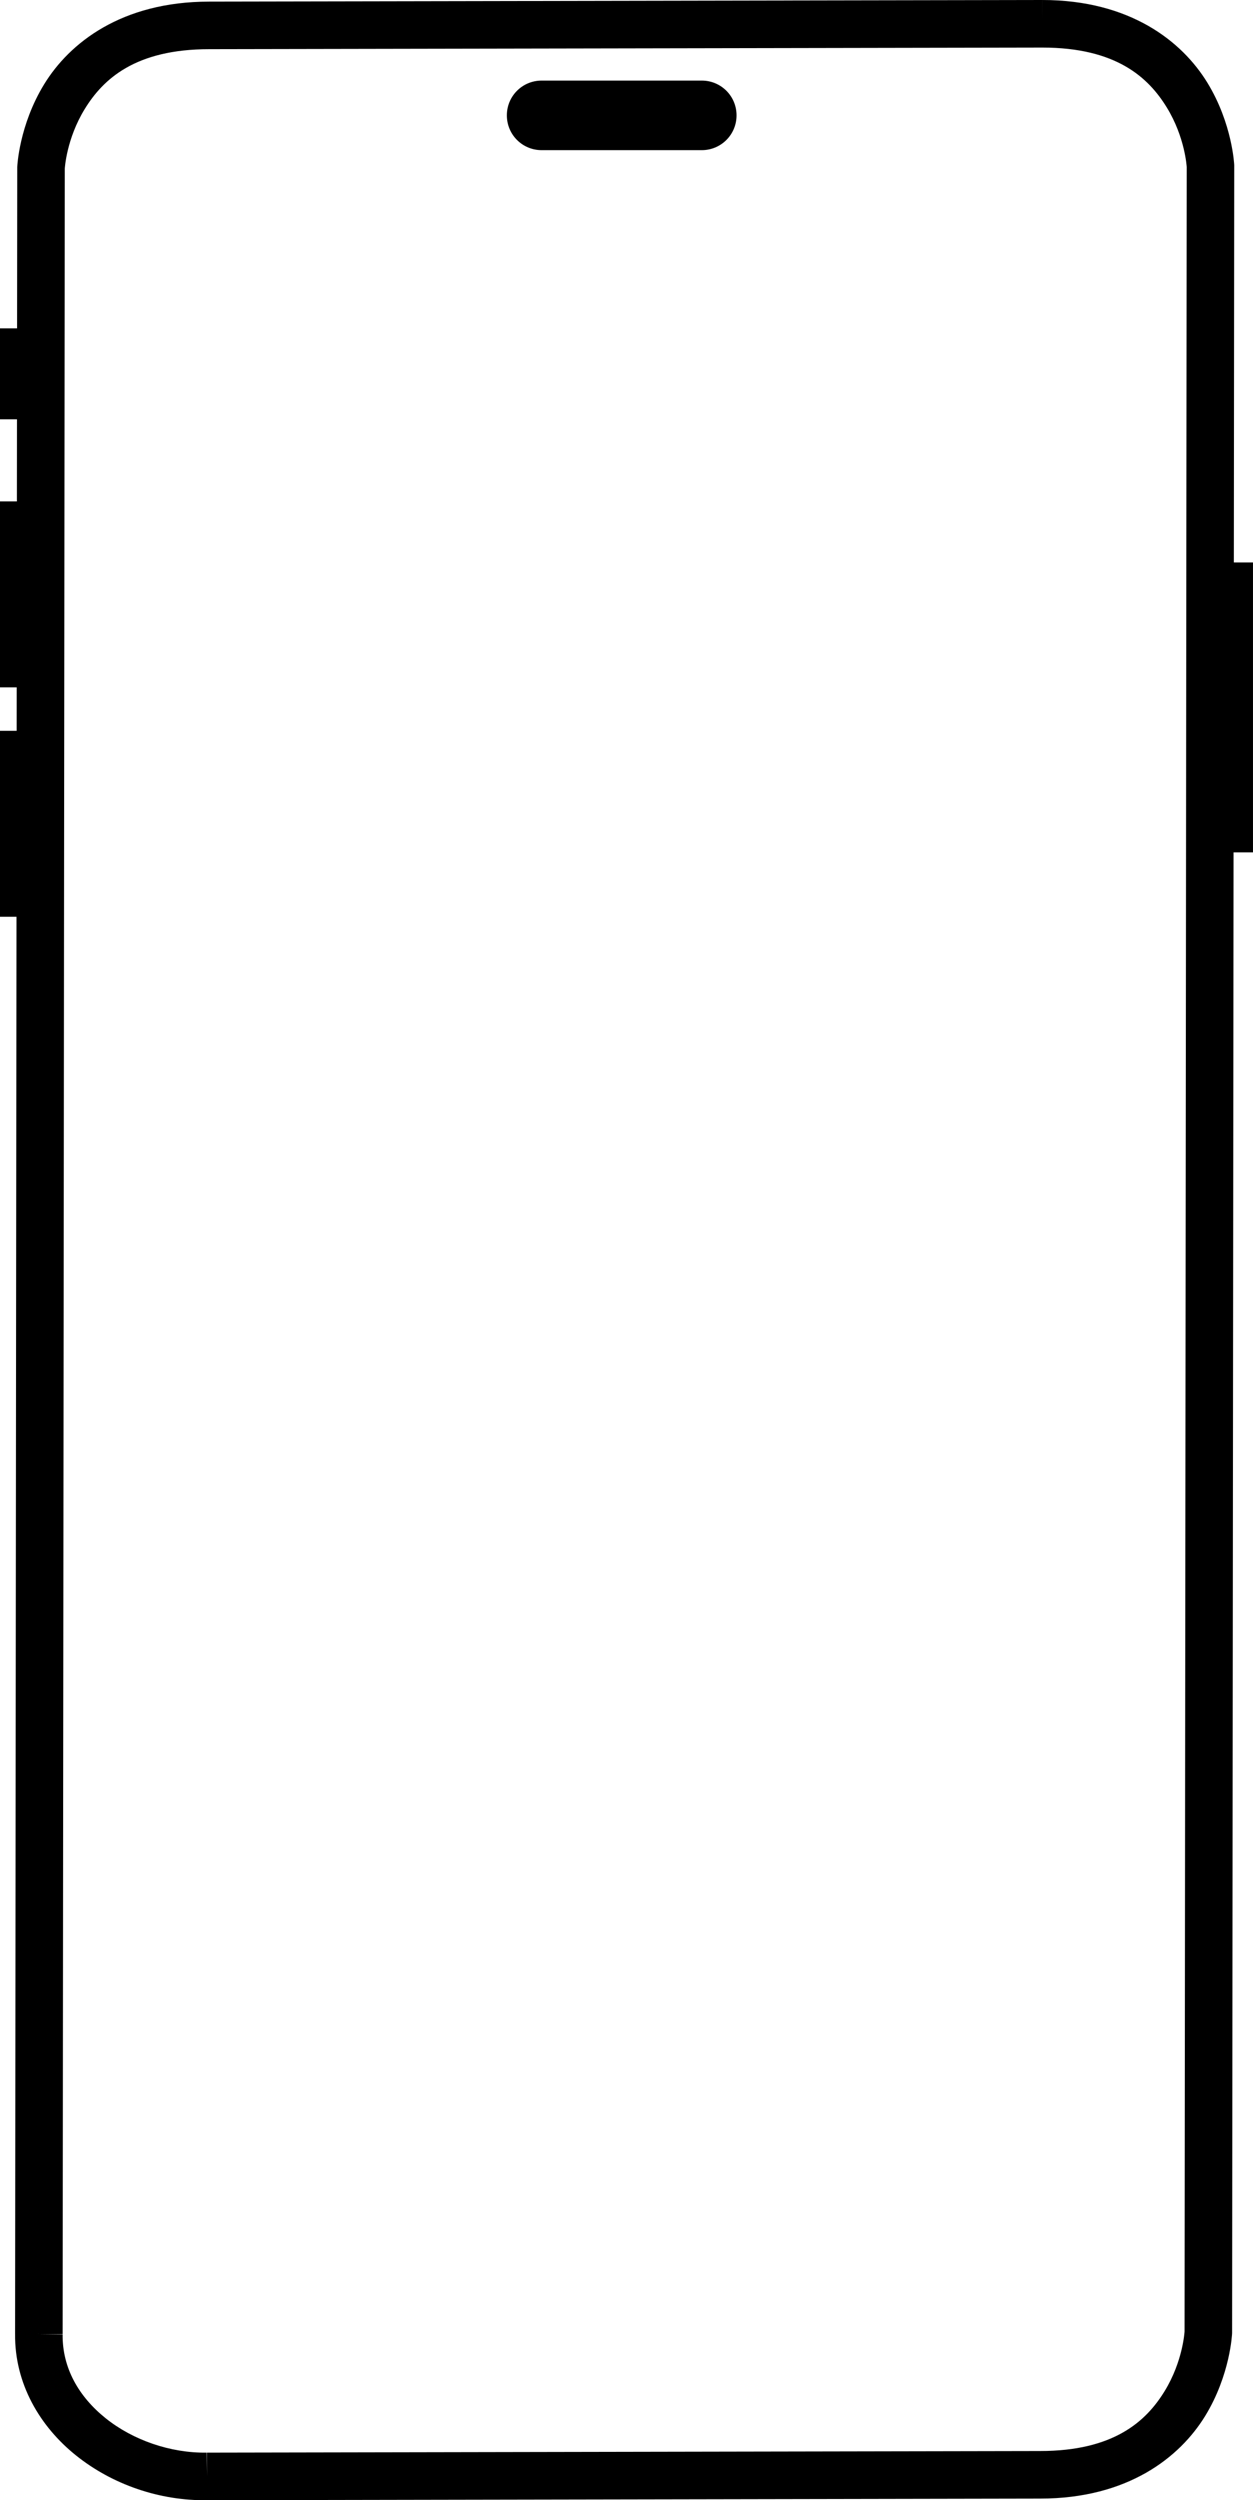 <?xml version="1.0" encoding="UTF-8" standalone="no"?>
<!-- Created with Inkscape (http://www.inkscape.org/) -->

<svg
   width="131.768mm"
   height="262.822mm"
   viewBox="0 0 131.768 262.822"
   version="1.1"
   id="svg5"
   xmlns="http://www.w3.org/2000/svg"
   xmlns:svg="http://www.w3.org/2000/svg">
  <defs
     id="defs2" />
  <g
     id="layer1"
     transform="translate(154.174,11.856)">
    <g
       id="path904" />
    <g
       id="path906" />
    <path
       id="path1193-9-9"
       style="color:#000000;fill:#000000;fill-opacity:1;stroke-width:1;-inkscape-stroke:none"
       d="m -44.572,-11.856 -87.603,0.17 c -9.235,0.002 -14.694,4.35 -17.35,8.678 -2.656,4.329 -2.834,8.678 -2.834,8.678 l -0.002,0.057 -0.017,16.932 h -1.796 v 9.562 h 1.786 l -0.009,8.63 h -1.778 v 19.546 h 1.759 l -0.005,4.571 h -1.754 v 19.546 h 1.735 L -152.588,233.465 c 0,3.5e-4 0,6.9e-4 0,0.001 v 0.026 h 5.2e-4 c -0.056,5.223 2.613,9.728 6.411,12.77 3.806,3.047 8.768,4.775 13.815,4.703 l 87.566,-0.17 c 9.238,0 14.699,-4.349 17.356,-8.678 2.656,-4.329 2.834,-8.678 2.834,-8.678 l 0.002,-0.056 0.153,-155.636 h 2.043 V 47.267 h -2.013 l 0.041,-41.767 c 0,0 -0.178,-4.349 -2.834,-8.678 -2.656,-4.329 -8.117,-8.678 -17.356,-8.678 v 2.105 z m 0.01,5 c 7.768,0.002 11.152,3.138 13.088,6.293 1.918,3.126 2.094,6.209 2.098,6.268 L -29.603,233.222 c -9.82e-4,0.019 -0.167,3.133 -2.098,6.279 -1.937,3.156 -5.322,6.293 -13.094,6.293 h -0.002 l -87.606,0.17 0.005,2.479 -0.036,-2.479 c -3.833,0.054 -7.769,-1.326 -10.617,-3.606 -2.848,-2.28 -4.582,-5.31 -4.537,-8.832 l -2.593,-0.032 2.593,0.003 0.226,-227.614 c 9.9e-4,-0.019 0.167,-3.131 2.098,-6.277 1.937,-3.156 5.322,-6.293 13.094,-6.293 h 0.002 l 87.606,-0.169 z m -52.652,3.471 c -2.026,0 -3.658,1.631 -3.658,3.657 0,2.026 1.632,3.657 3.658,3.657 h 16.84 c 2.026,0 3.657,-1.631 3.657,-3.657 0,-2.026 -1.631,-3.657 -3.657,-3.657 z" />
  </g>
</svg>
